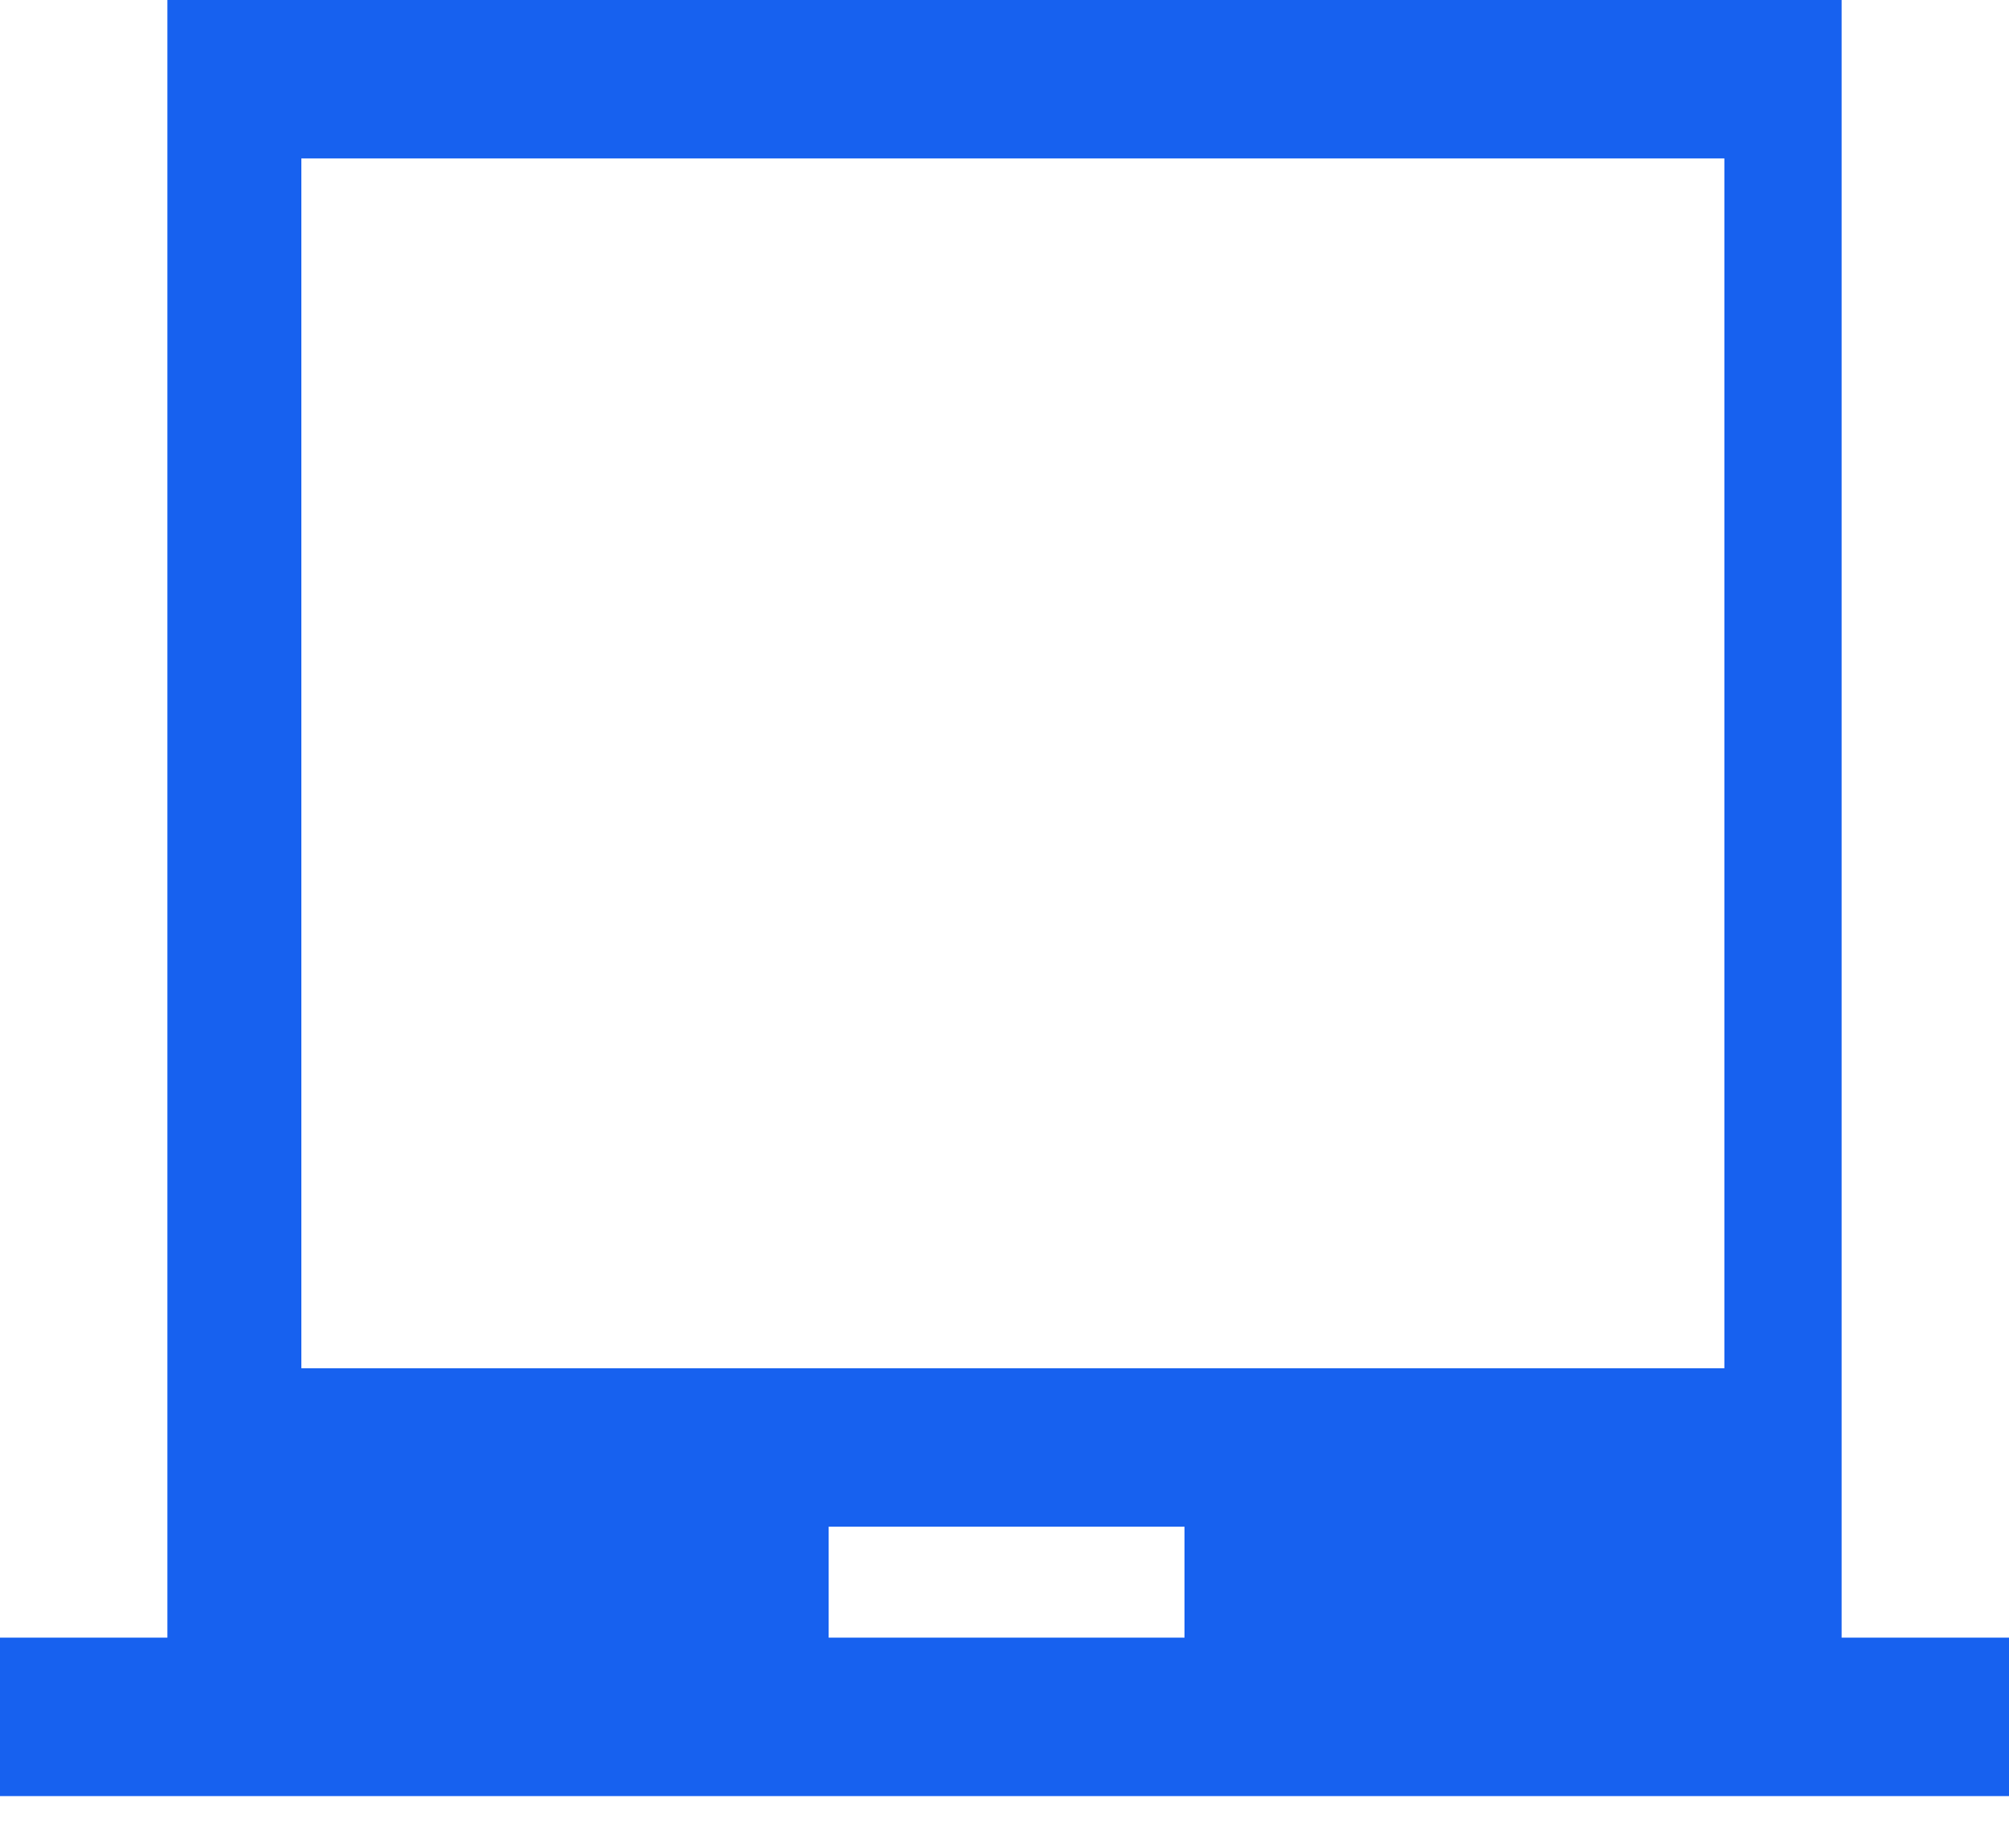 <svg width="25" height="23" viewBox="0 0 25 23" fill="none" xmlns="http://www.w3.org/2000/svg">
<path d="M0 22.354V20.382H2.083V0H22.917V20.382H25V22.354H0ZM10.312 20.382H14.74V19.001H10.312V20.382ZM3.75 17.029H21.458V1.972H3.75V17.029Z" fill="#1761EF"/>
</svg>
